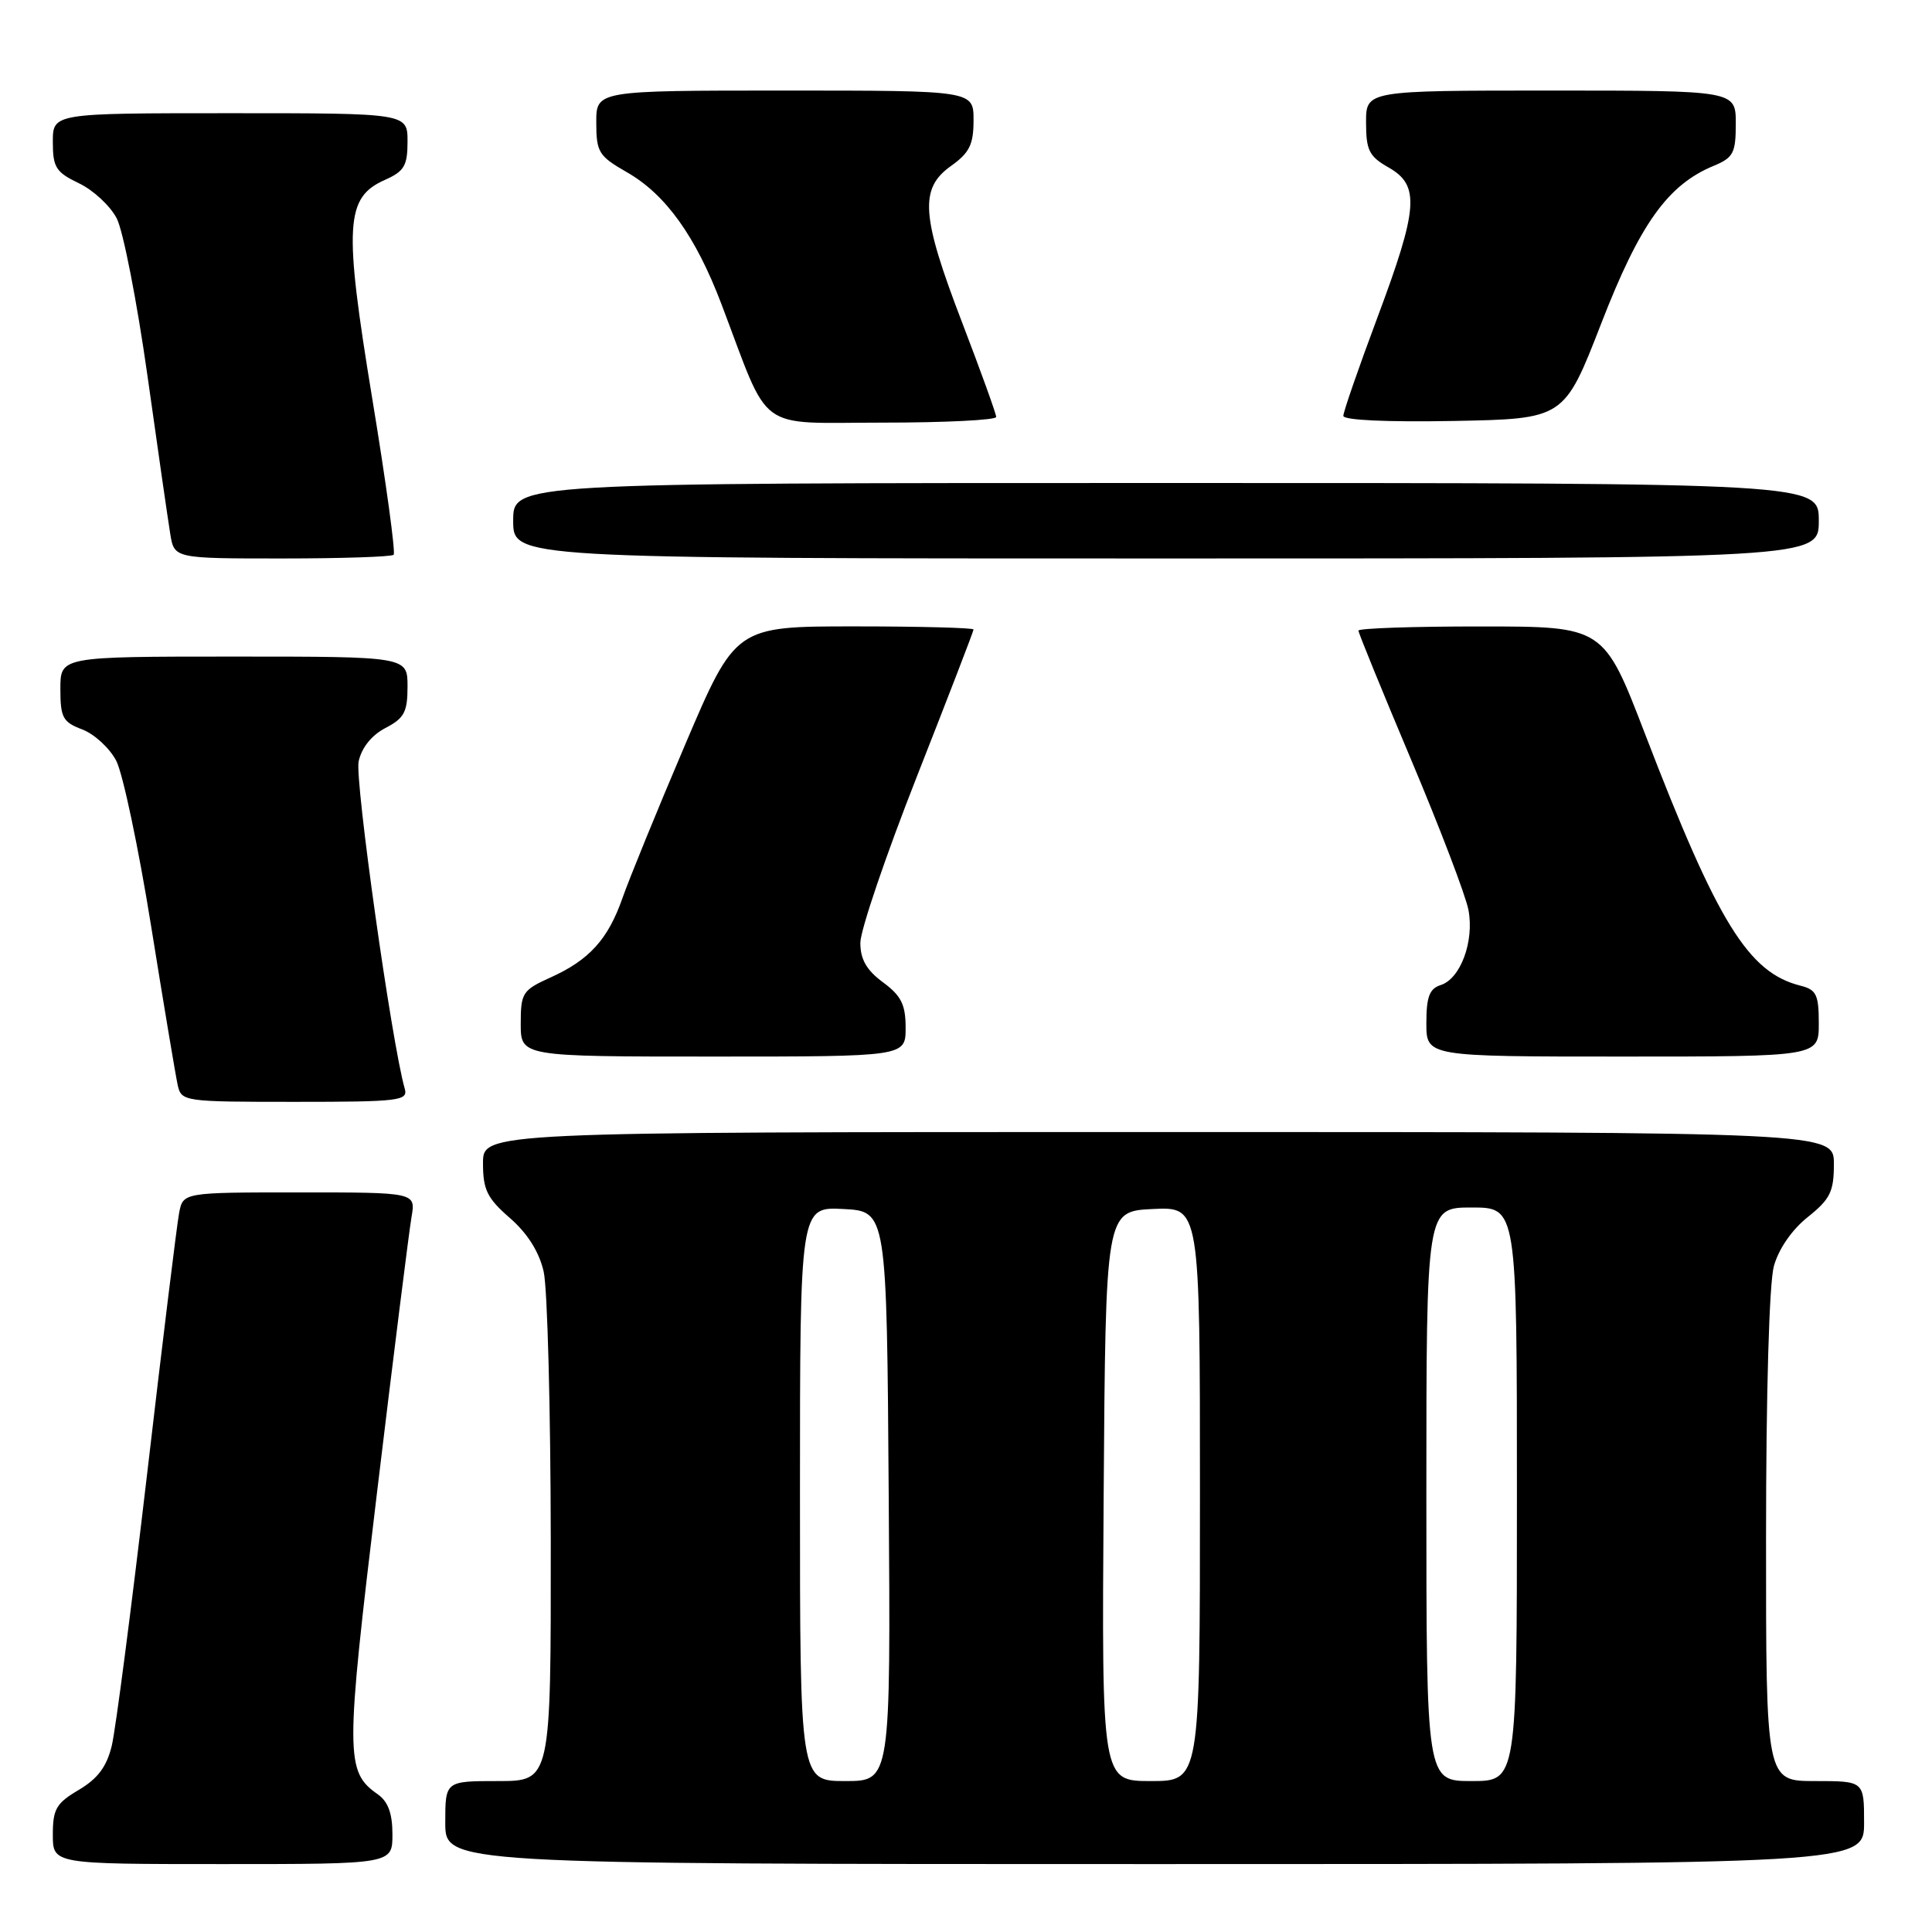 <?xml version="1.0" encoding="UTF-8" standalone="no"?>
<!DOCTYPE svg PUBLIC "-//W3C//DTD SVG 1.1//EN" "http://www.w3.org/Graphics/SVG/1.1/DTD/svg11.dtd" >
<svg xmlns="http://www.w3.org/2000/svg" xmlns:xlink="http://www.w3.org/1999/xlink" version="1.1" viewBox="0 0 256 256">
 <g >
 <path fill="currentColor"
d=" M 52.00 243.06 C 52.00 240.28 51.42 238.71 50.05 237.75 C 45.75 234.74 45.75 232.67 49.97 197.65 C 52.16 179.42 54.22 163.04 54.53 161.25 C 55.09 158.00 55.09 158.00 39.67 158.00 C 24.25 158.00 24.25 158.00 23.73 160.75 C 23.44 162.26 21.52 177.90 19.47 195.50 C 17.41 213.10 15.32 229.22 14.81 231.32 C 14.14 234.10 12.95 235.68 10.44 237.17 C 7.45 238.93 7.00 239.71 7.00 243.10 C 7.00 247.00 7.00 247.00 29.50 247.00 C 52.00 247.00 52.00 247.00 52.00 243.06 Z  M 247.00 241.50 C 247.00 236.00 247.00 236.00 240.50 236.00 C 234.00 236.00 234.00 236.00 234.01 203.75 C 234.01 184.52 234.43 169.99 235.05 167.76 C 235.68 165.49 237.45 162.92 239.55 161.26 C 242.51 158.89 243.00 157.90 243.00 154.25 C 243.00 150.00 243.00 150.00 153.50 150.00 C 64.00 150.00 64.00 150.00 64.00 154.14 C 64.00 157.65 64.55 158.77 67.56 161.39 C 69.90 163.43 71.44 165.87 72.04 168.50 C 72.54 170.70 72.96 186.79 72.98 204.25 C 73.00 236.00 73.00 236.00 66.00 236.00 C 59.00 236.00 59.00 236.00 59.00 241.50 C 59.00 247.00 59.00 247.00 153.00 247.00 C 247.00 247.00 247.00 247.00 247.00 241.50 Z  M 53.63 144.25 C 51.91 138.29 46.99 103.33 47.52 100.89 C 47.93 99.05 49.25 97.41 51.08 96.46 C 53.56 95.17 54.00 94.35 54.00 90.97 C 54.00 87.00 54.00 87.00 31.00 87.00 C 8.00 87.00 8.00 87.00 8.00 91.28 C 8.00 95.09 8.32 95.68 10.91 96.66 C 12.51 97.27 14.54 99.14 15.41 100.82 C 16.28 102.51 18.36 112.35 20.02 122.69 C 21.68 133.04 23.27 142.51 23.54 143.75 C 24.03 145.96 24.29 146.00 39.09 146.00 C 52.94 146.00 54.09 145.86 53.63 144.25 Z  M 120.00 136.19 C 120.00 133.11 119.42 131.95 117.00 130.16 C 114.82 128.55 114.00 127.12 114.00 124.93 C 114.00 123.27 117.38 113.34 121.50 102.87 C 125.62 92.39 129.00 83.64 129.00 83.41 C 129.00 83.19 121.90 83.00 113.23 83.00 C 97.46 83.00 97.46 83.00 90.75 98.75 C 87.06 107.41 83.35 116.51 82.49 118.97 C 80.58 124.45 78.09 127.20 72.95 129.52 C 69.23 131.20 69.00 131.56 69.00 135.65 C 69.00 140.00 69.00 140.00 94.50 140.00 C 120.00 140.00 120.00 140.00 120.00 136.19 Z  M 241.00 135.61 C 241.00 131.80 240.68 131.14 238.58 130.61 C 231.66 128.87 227.61 122.32 217.98 97.26 C 212.50 83.01 212.50 83.01 196.25 83.01 C 187.31 83.00 180.00 83.25 180.00 83.56 C 180.00 83.87 183.14 91.55 186.97 100.64 C 190.80 109.72 194.23 118.70 194.58 120.59 C 195.36 124.75 193.52 129.70 190.89 130.53 C 189.41 131.00 189.00 132.10 189.00 135.57 C 189.00 140.00 189.00 140.00 215.00 140.00 C 241.00 140.00 241.00 140.00 241.00 135.61 Z  M 52.16 73.51 C 52.43 73.24 51.16 63.94 49.33 52.85 C 45.54 29.80 45.75 26.16 51.02 23.83 C 53.56 22.70 54.00 21.96 54.00 18.76 C 54.00 15.00 54.00 15.00 30.50 15.00 C 7.00 15.00 7.00 15.00 7.00 18.81 C 7.00 22.18 7.41 22.82 10.45 24.28 C 12.35 25.18 14.61 27.28 15.47 28.94 C 16.32 30.59 18.15 39.95 19.53 49.72 C 20.90 59.50 22.27 68.96 22.56 70.75 C 23.09 74.00 23.09 74.00 37.38 74.00 C 45.24 74.00 51.89 73.78 52.16 73.51 Z  M 241.00 69.00 C 241.00 64.00 241.00 64.00 154.50 64.00 C 68.00 64.00 68.00 64.00 68.00 69.00 C 68.00 74.00 68.00 74.00 154.50 74.00 C 241.00 74.00 241.00 74.00 241.00 69.00 Z  M 132.00 55.25 C 132.00 54.83 129.97 49.22 127.50 42.77 C 122.06 28.60 121.80 24.99 126.00 22.00 C 128.46 20.25 129.00 19.16 129.00 15.93 C 129.00 12.00 129.00 12.00 104.00 12.00 C 79.00 12.00 79.00 12.00 79.01 16.25 C 79.01 20.16 79.34 20.68 83.03 22.80 C 88.20 25.74 92.18 31.30 95.60 40.31 C 102.16 57.59 99.98 56.00 116.96 56.00 C 125.23 56.00 132.00 55.66 132.00 55.25 Z  M 212.16 42.89 C 217.29 29.66 220.98 24.49 227.08 21.97 C 229.68 20.89 230.00 20.28 230.00 16.38 C 230.00 12.00 230.00 12.00 205.50 12.00 C 181.00 12.00 181.00 12.00 181.01 16.25 C 181.01 19.92 181.42 20.73 184.01 22.20 C 188.16 24.57 187.94 27.57 182.50 42.11 C 180.03 48.72 178.00 54.57 178.00 55.10 C 178.00 55.68 183.78 55.94 192.63 55.78 C 207.26 55.50 207.26 55.50 212.16 42.89 Z  M 106.00 197.95 C 106.00 159.90 106.00 159.90 111.75 160.20 C 117.50 160.50 117.50 160.50 117.76 198.25 C 118.02 236.00 118.02 236.00 112.01 236.00 C 106.00 236.00 106.00 236.00 106.00 197.95 Z  M 146.24 198.25 C 146.50 160.50 146.50 160.50 152.75 160.20 C 159.00 159.90 159.00 159.90 159.00 197.95 C 159.00 236.00 159.00 236.00 152.49 236.00 C 145.98 236.00 145.98 236.00 146.24 198.25 Z  M 189.00 198.00 C 189.00 160.00 189.00 160.00 195.00 160.00 C 201.00 160.00 201.00 160.00 201.00 198.00 C 201.00 236.00 201.00 236.00 195.00 236.00 C 189.00 236.00 189.00 236.00 189.00 198.00 Z "/>
</g>
</svg>